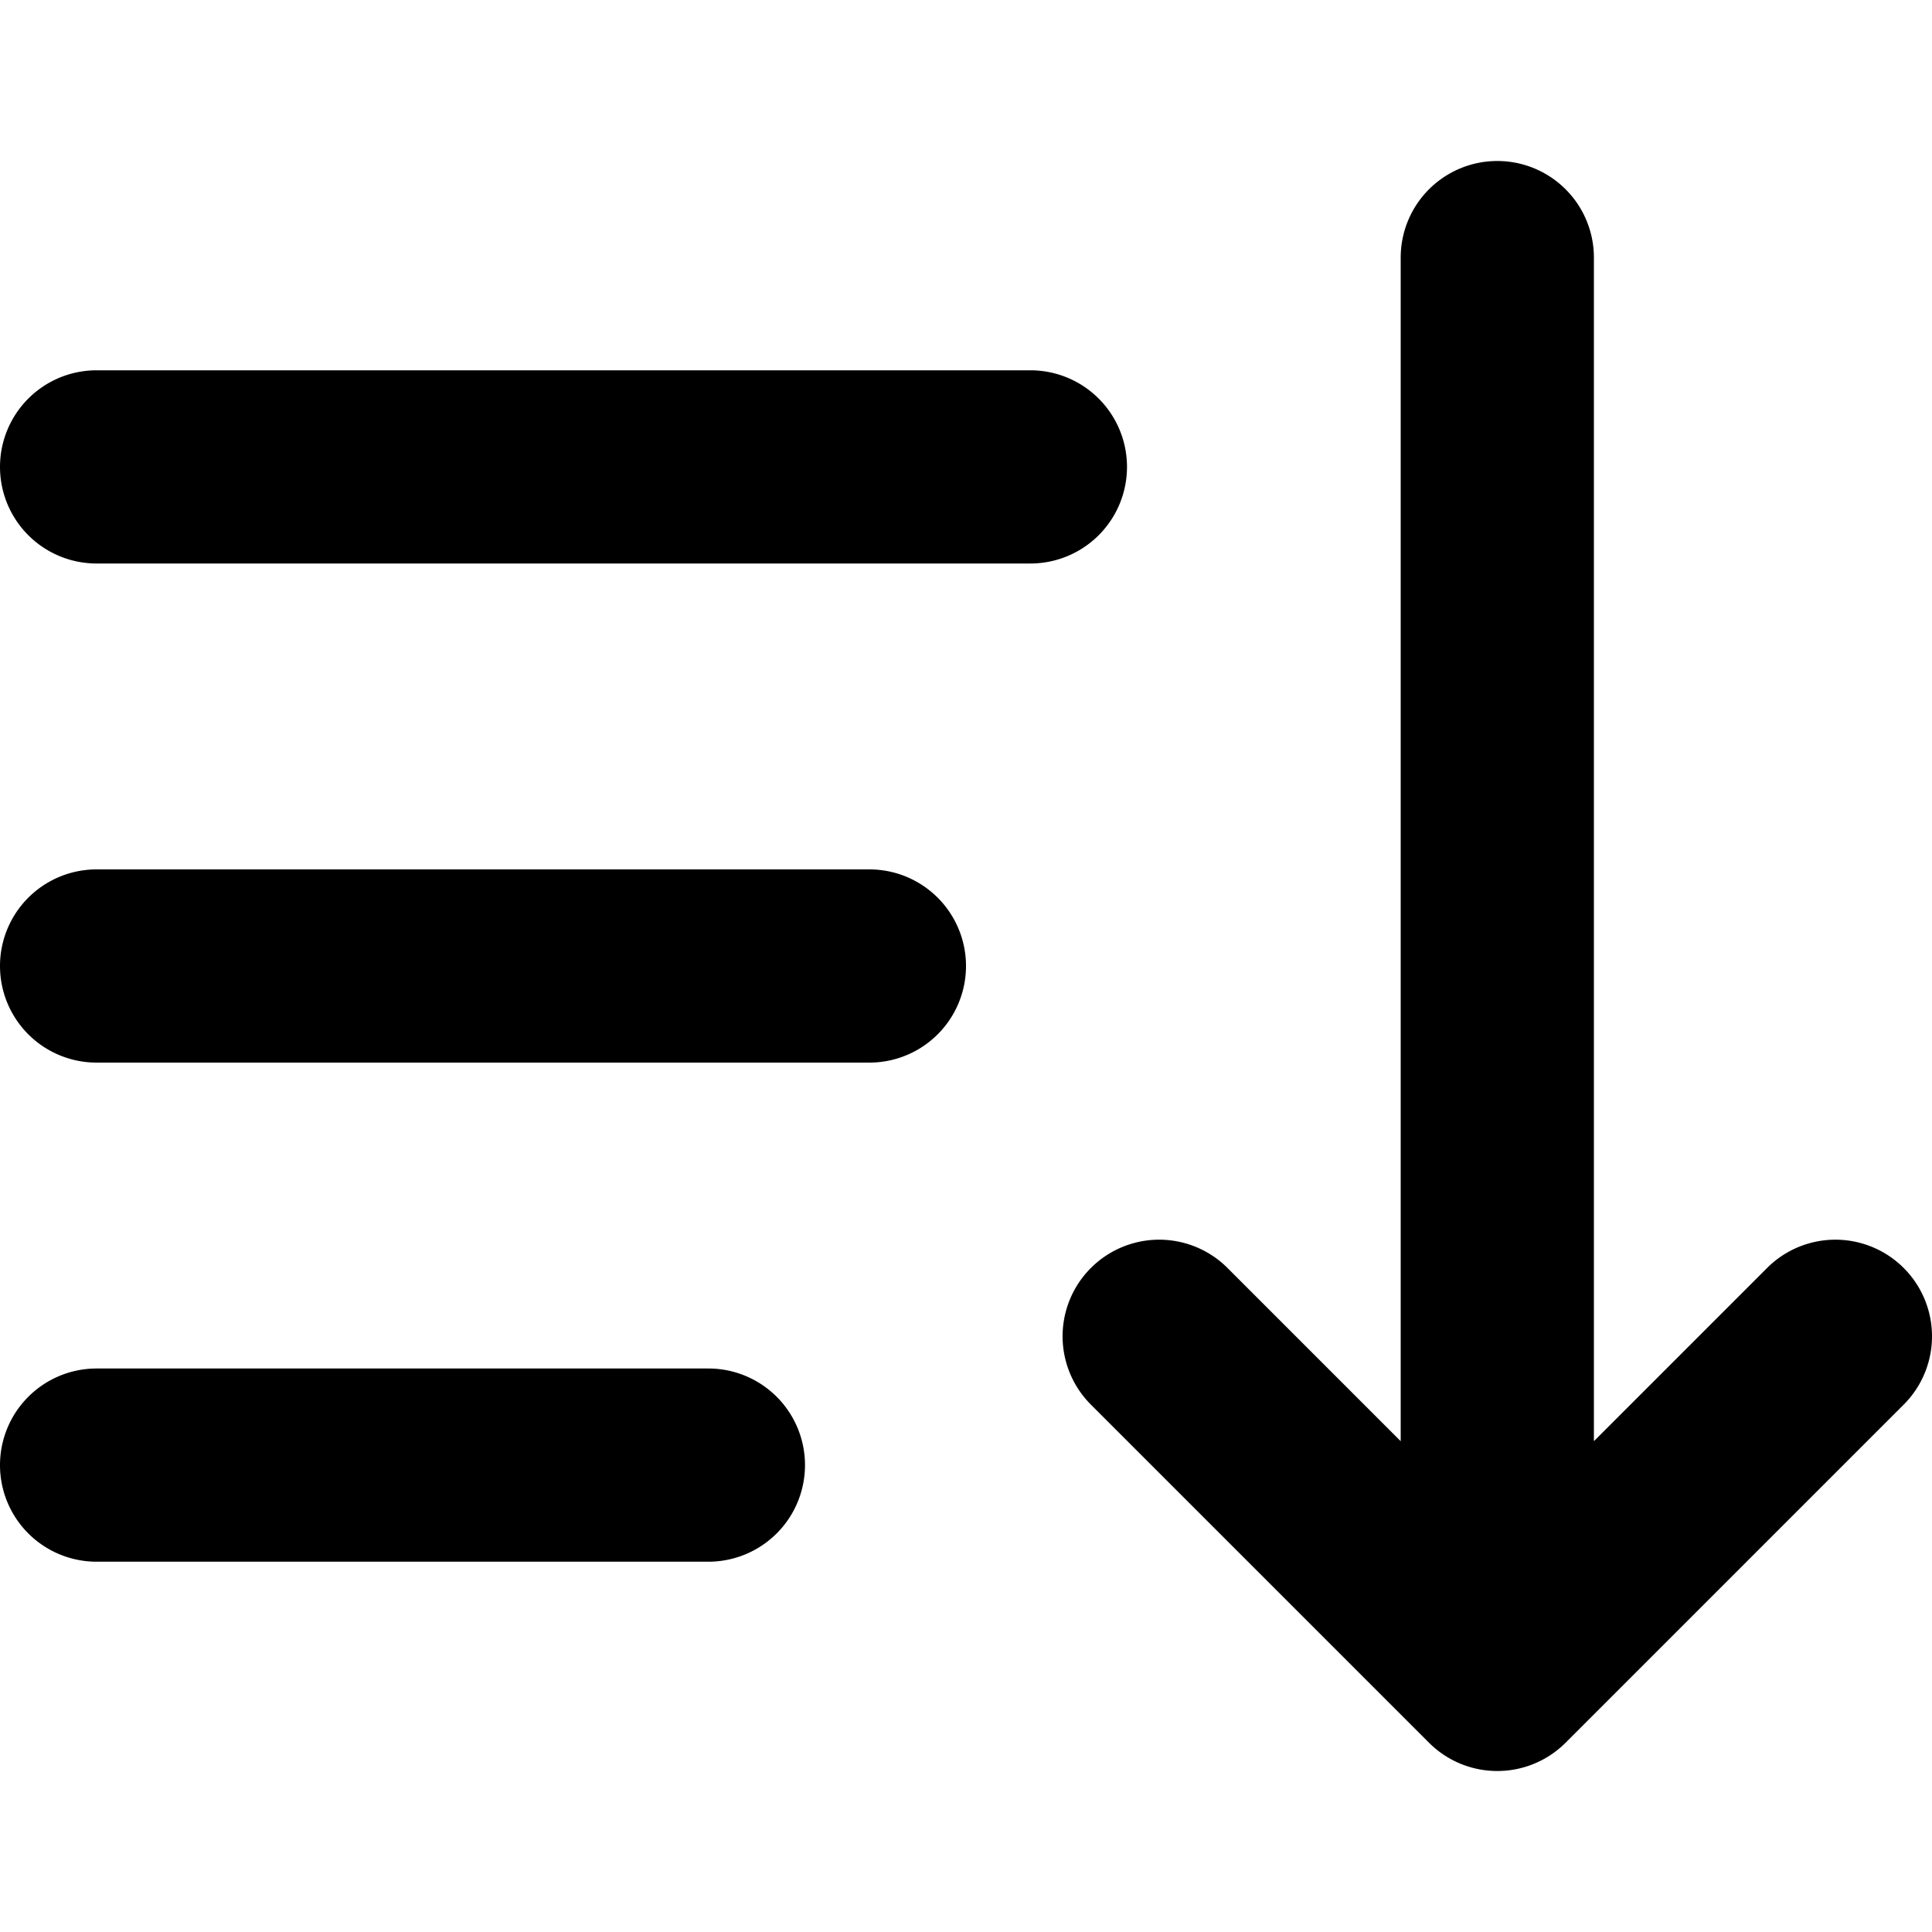 <svg xmlns="http://www.w3.org/2000/svg" fill="currentColor" viewBox="0 0 120 120">
  <path fill="#000" fill-rule="evenodd" d="M93 10a6 6 0 0 0-6 6v73.515L76.243 78.757a6 6 0 1 0-8.486 8.486l21 21a6 6 0 0 0 8.486 0l.004-.004 20.996-20.996a6 6 0 1 0-8.486-8.486L99 89.515V16a6 6 0 0 0-6-6ZM6 23a6 6 0 0 0 0 12h58a6 6 0 0 0 0-12H6ZM0 91a6 6 0 0 1 6-6h38a6 6 0 0 1 0 12H6a6 6 0 0 1-6-6Zm0-31a6 6 0 0 1 6-6h48a6 6 0 0 1 0 12H6a6 6 0 0 1-6-6Z" clip-rule="evenodd"/>
</svg>
